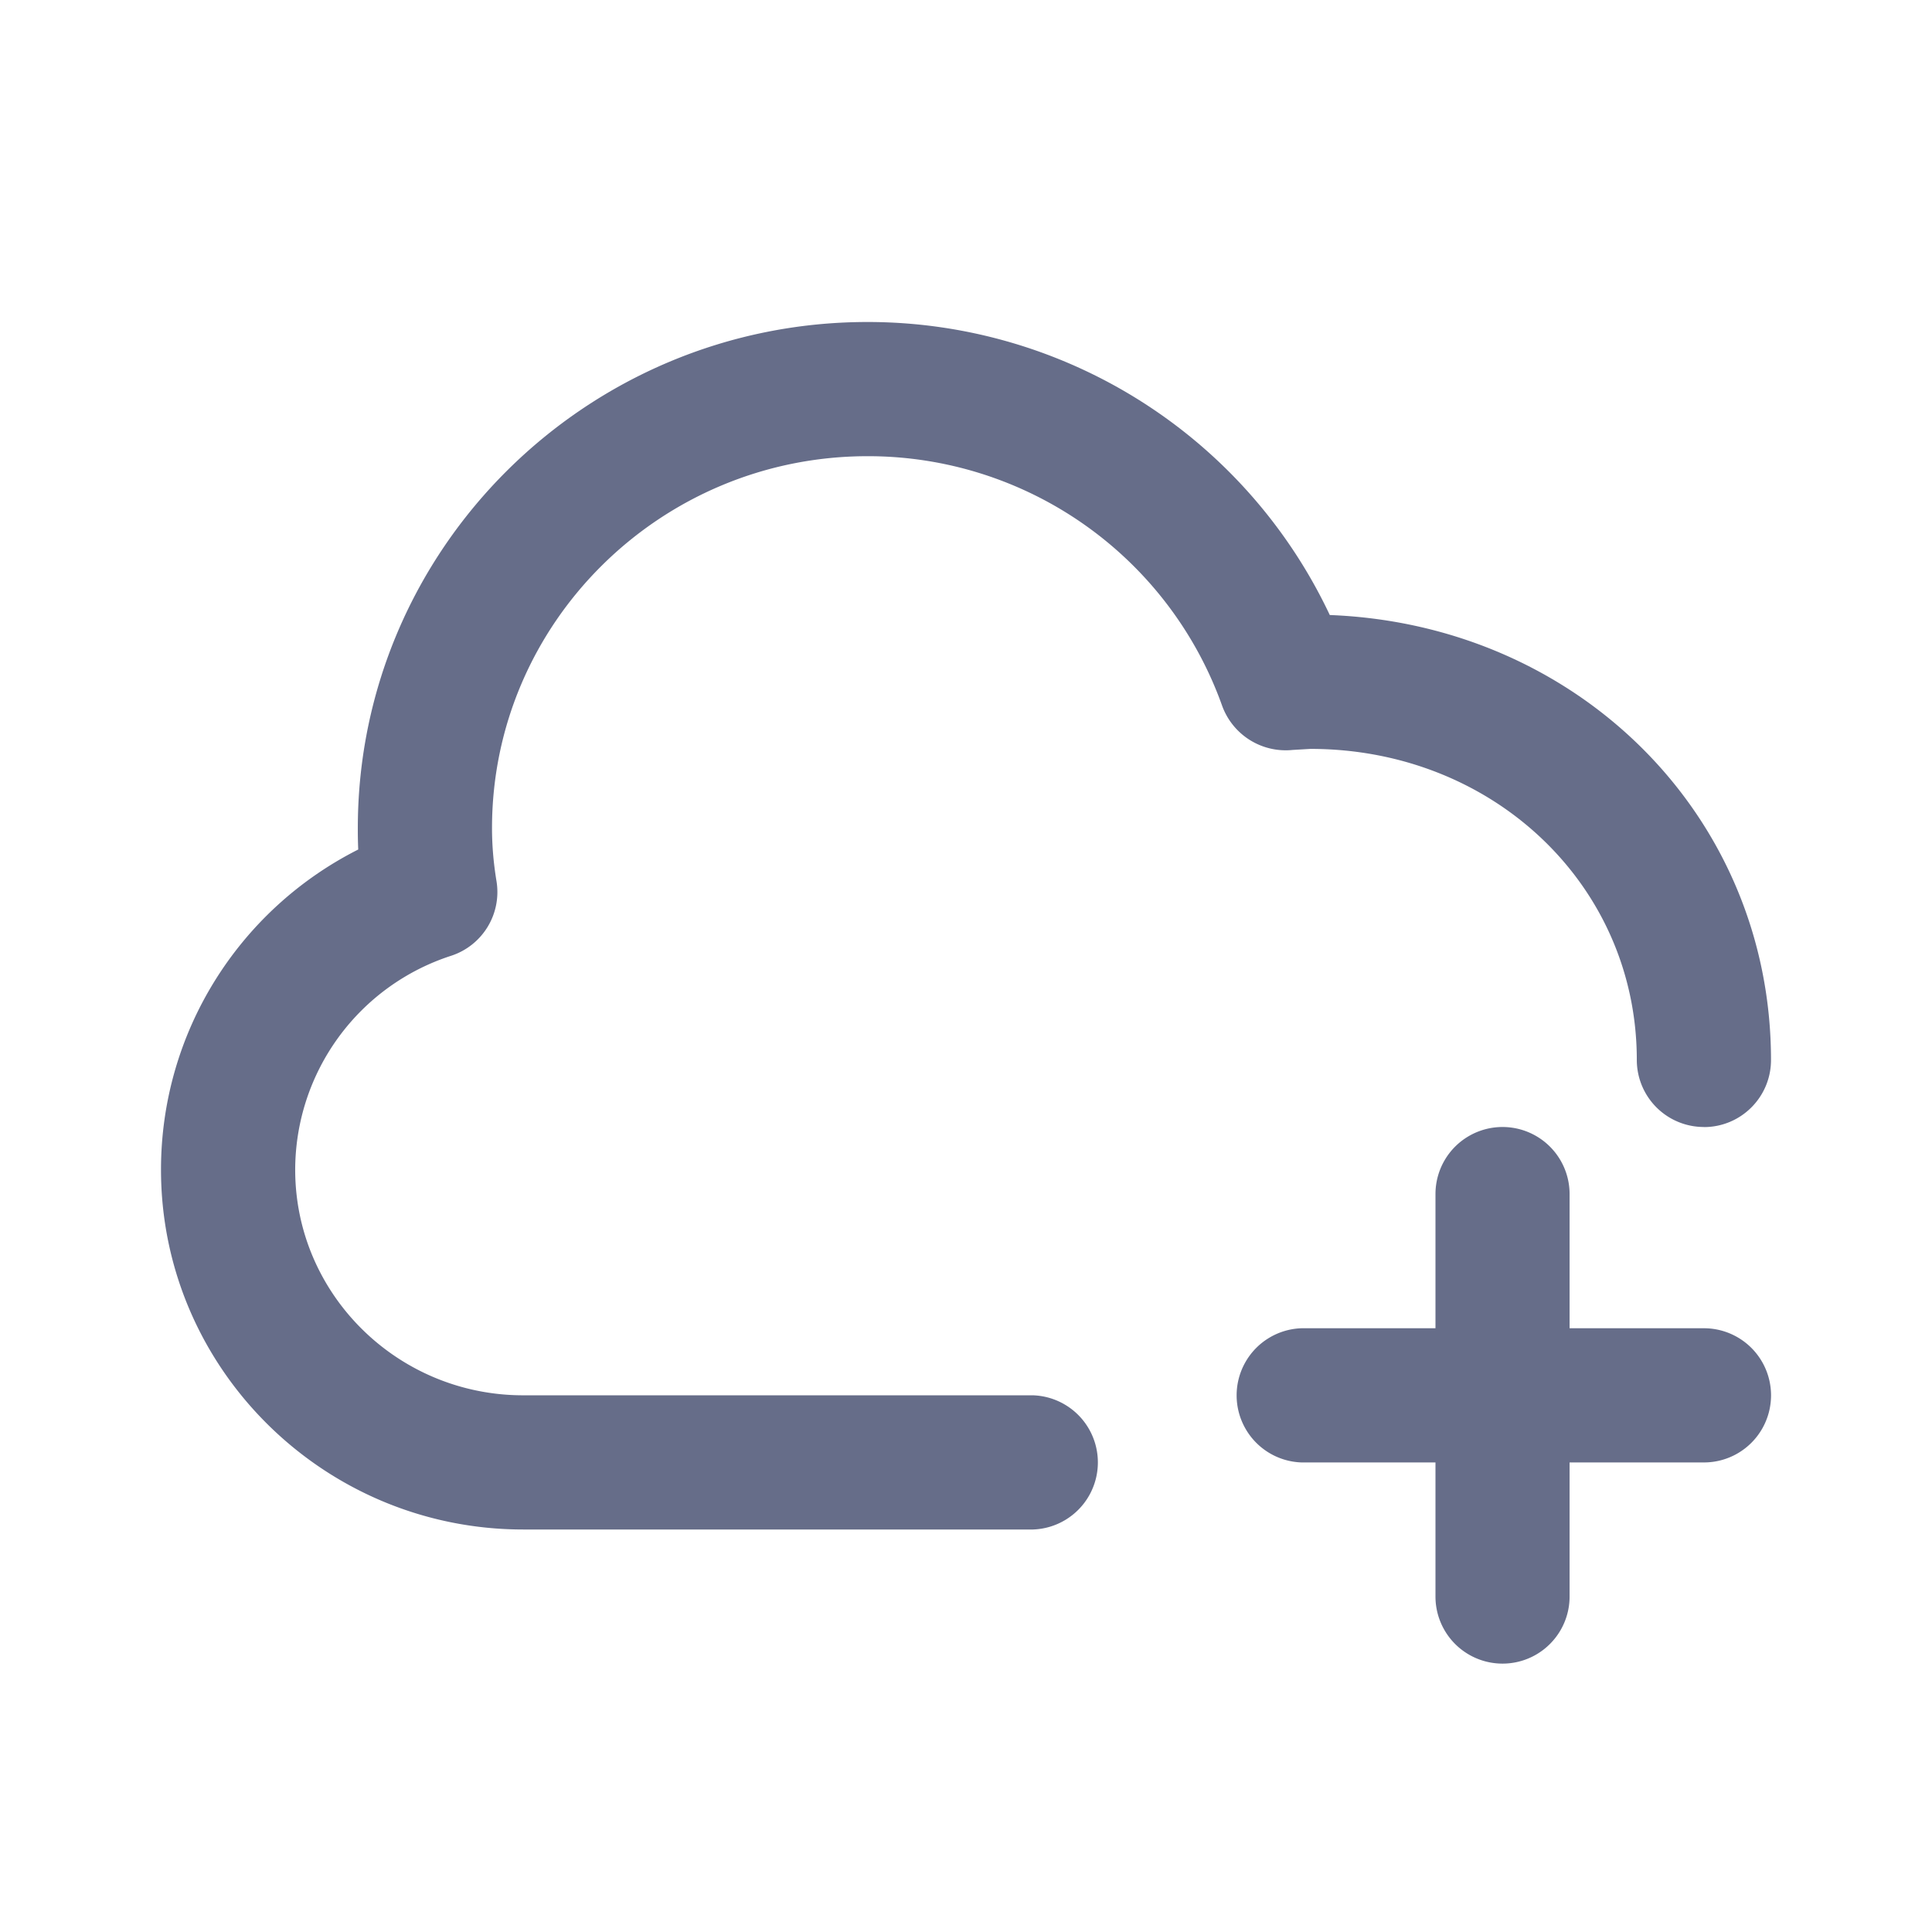 <svg xmlns="http://www.w3.org/2000/svg" fill="none" viewBox="0 0 24 24"><path fill="#666D89" fill-rule="evenodd" d="M21.167 14a.833.833 0 0 1-.834-.833c0-2.166-1.781-3.864-4.055-3.864l-.22.013a.84.84 0 0 1-.877-.551 4.67 4.67 0 0 0-4.403-3.098c-2.573 0-4.666 2.072-4.666 4.62 0 .214.018.43.056.661a.833.833 0 0 1-.564.925 2.798 2.798 0 0 0-1.937 2.658c0 1.545 1.27 2.802 2.833 2.802h6.333a.834.834 0 0 1 0 1.667H6.5C4.02 19 2 16.995 2 14.53c0-1.7.962-3.225 2.45-3.977a5.683 5.683 0 0 1-.005-.266C4.445 6.821 7.285 4 10.777 4a6.347 6.347 0 0 1 5.742 3.64C19.612 7.76 22 10.144 22 13.168c0 .46-.373.833-.833.833Zm-5 2.5h1.665v-1.667a.833.833 0 1 1 1.666 0V16.5h1.669a.833.833 0 1 1 0 1.667h-1.669v1.666a.833.833 0 1 1-1.666 0v-1.666h-1.665a.834.834 0 0 1 0-1.667Z" clip-rule="evenodd"/></svg>